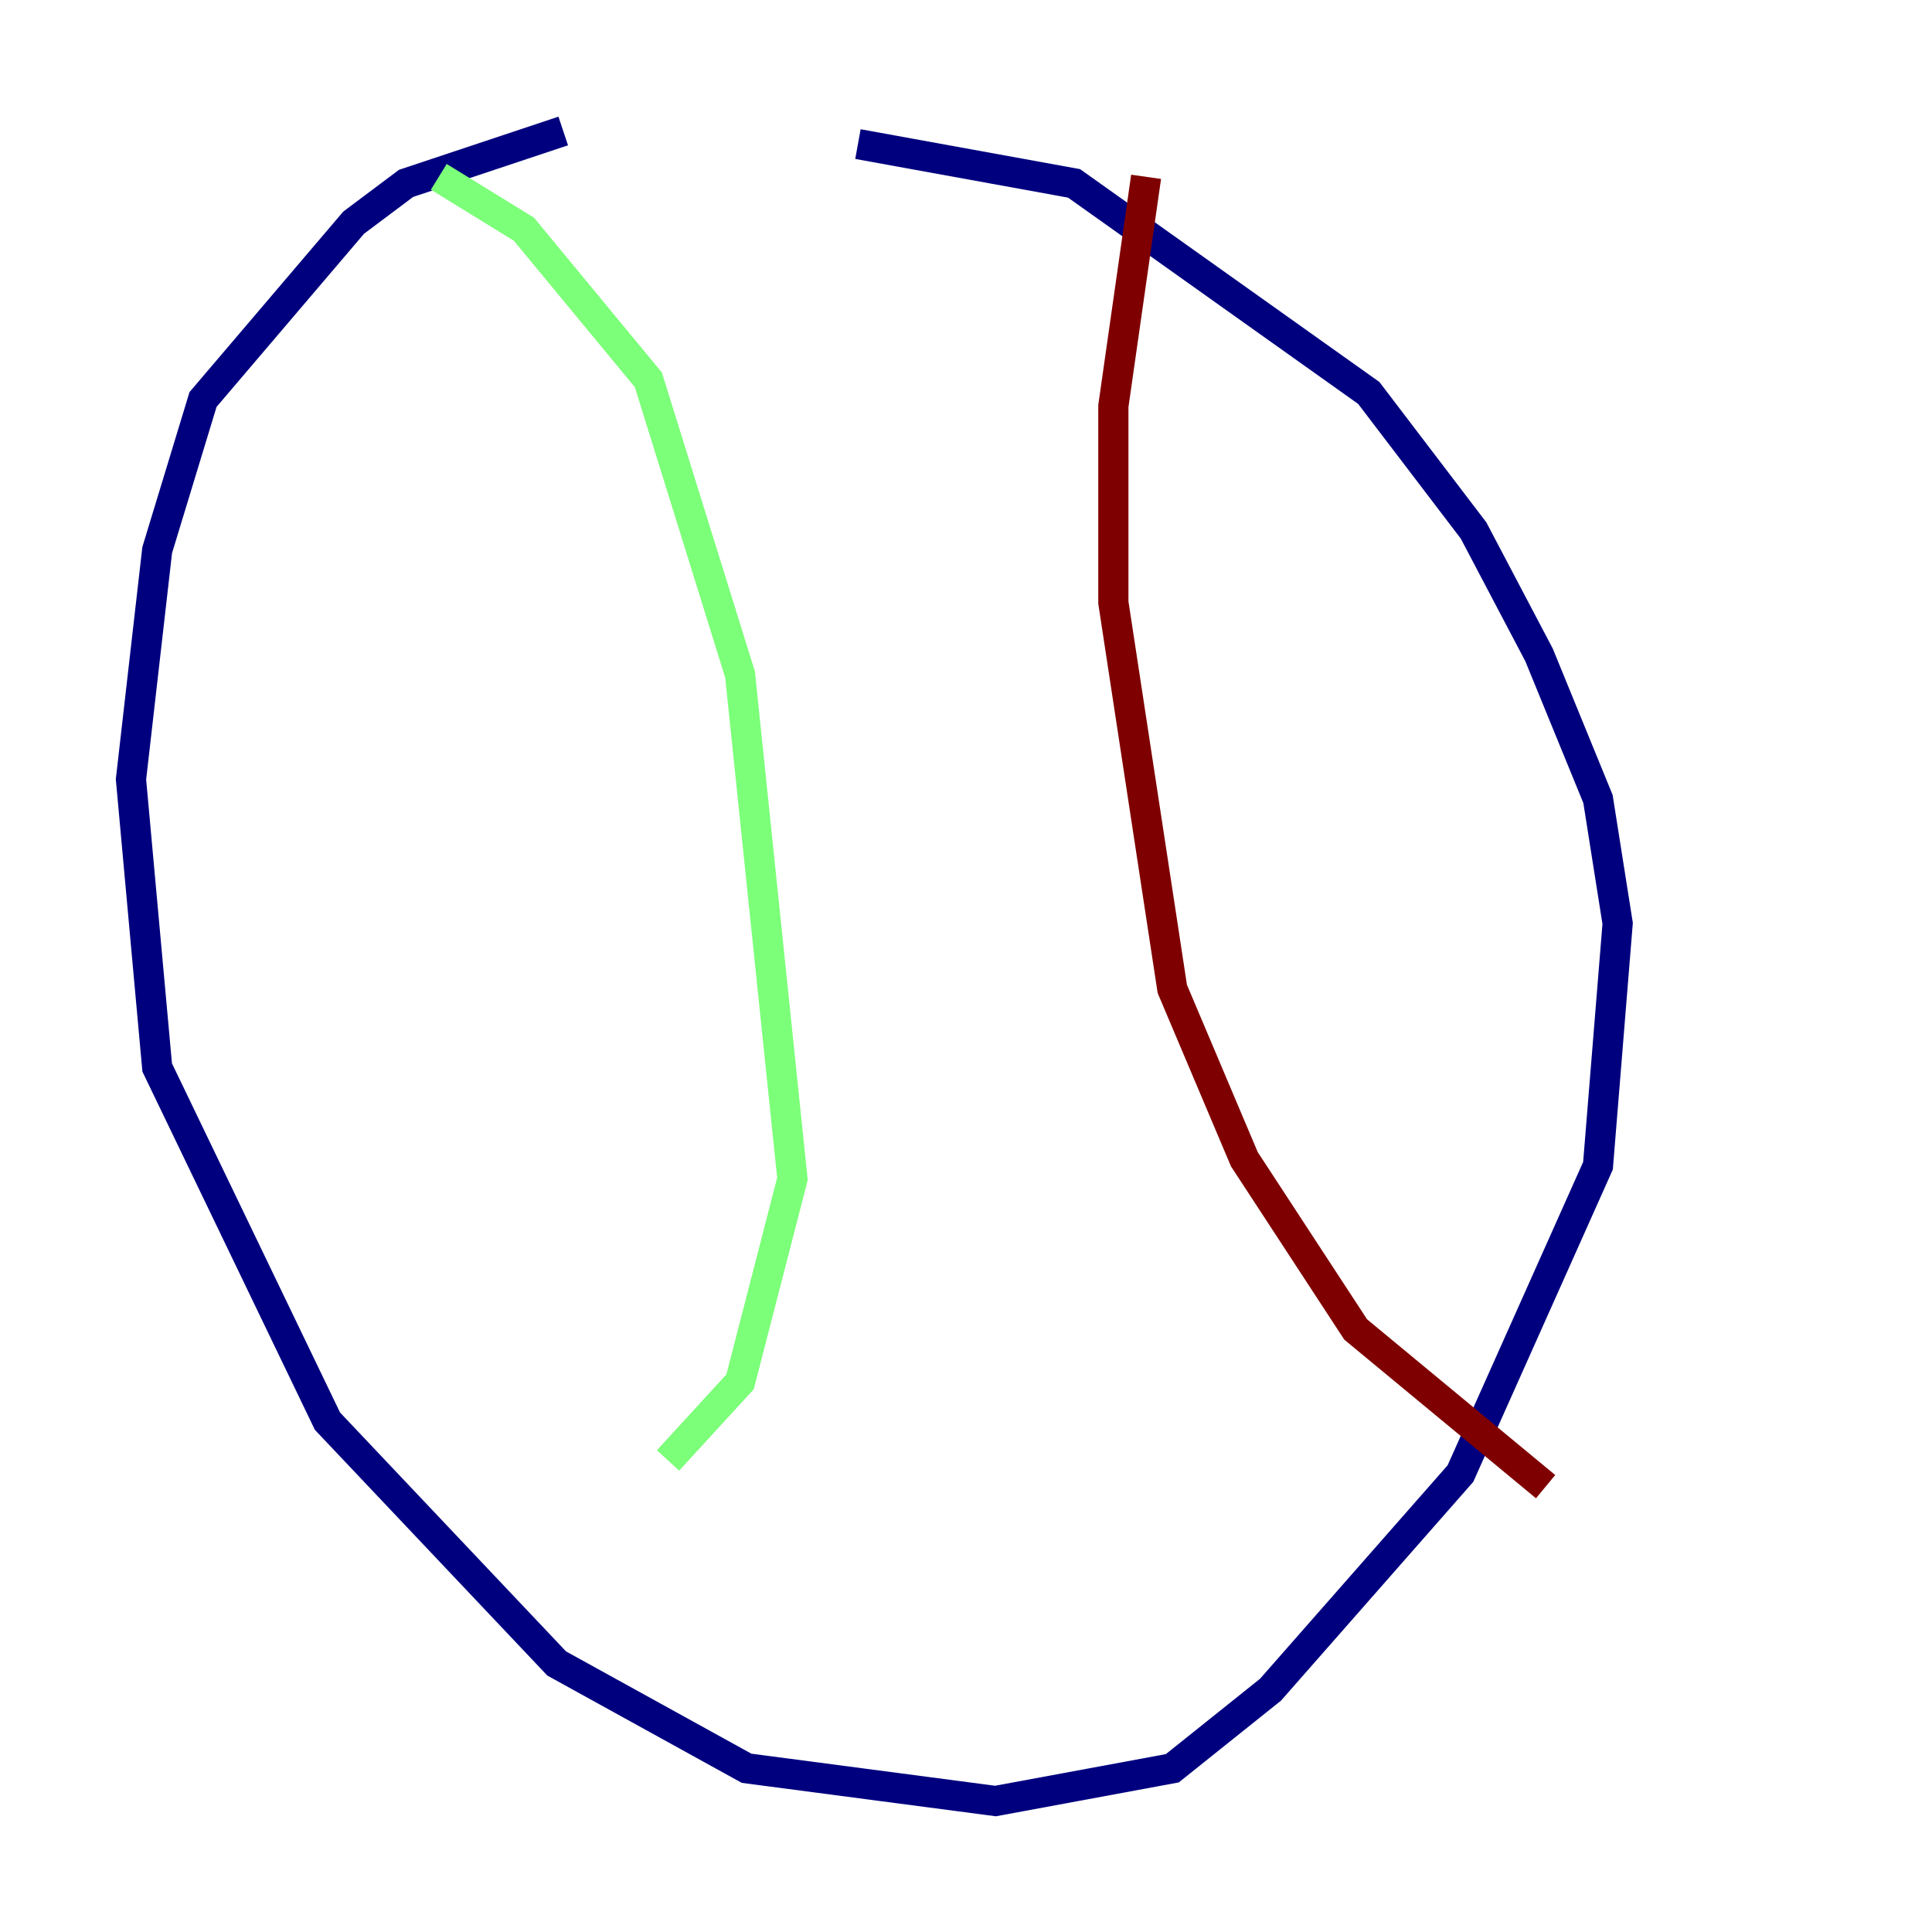 <?xml version="1.0" encoding="utf-8" ?>
<svg baseProfile="tiny" height="128" version="1.2" viewBox="0,0,128,128" width="128" xmlns="http://www.w3.org/2000/svg" xmlns:ev="http://www.w3.org/2001/xml-events" xmlns:xlink="http://www.w3.org/1999/xlink"><defs /><polyline fill="none" points="37.315,8.678 26.902,12.149 23.43,14.752 13.451,26.468 10.414,36.447 8.678,51.634 10.414,70.725 21.695,94.156 36.881,110.21 49.464,117.153 65.953,119.322 77.668,117.153 84.176,111.946 96.759,97.627 105.871,77.234 107.173,61.18 105.871,52.936 101.966,43.39 97.627,35.146 90.685,26.034 71.159,12.149 56.841,9.546" stroke="#00007f" stroke-width="2" /><polyline fill="none" points="29.071,11.715 34.712,15.186 42.956,25.166 49.031,44.691 52.502,78.102 49.031,91.552 44.258,96.759" stroke="#7cff79" stroke-width="2" /><polyline fill="none" points="75.932,11.715 73.763,26.902 73.763,39.919 77.668,65.519 82.441,76.8 89.817,88.081 102.4,98.495" stroke="#7f0000" stroke-width="2" /></svg>